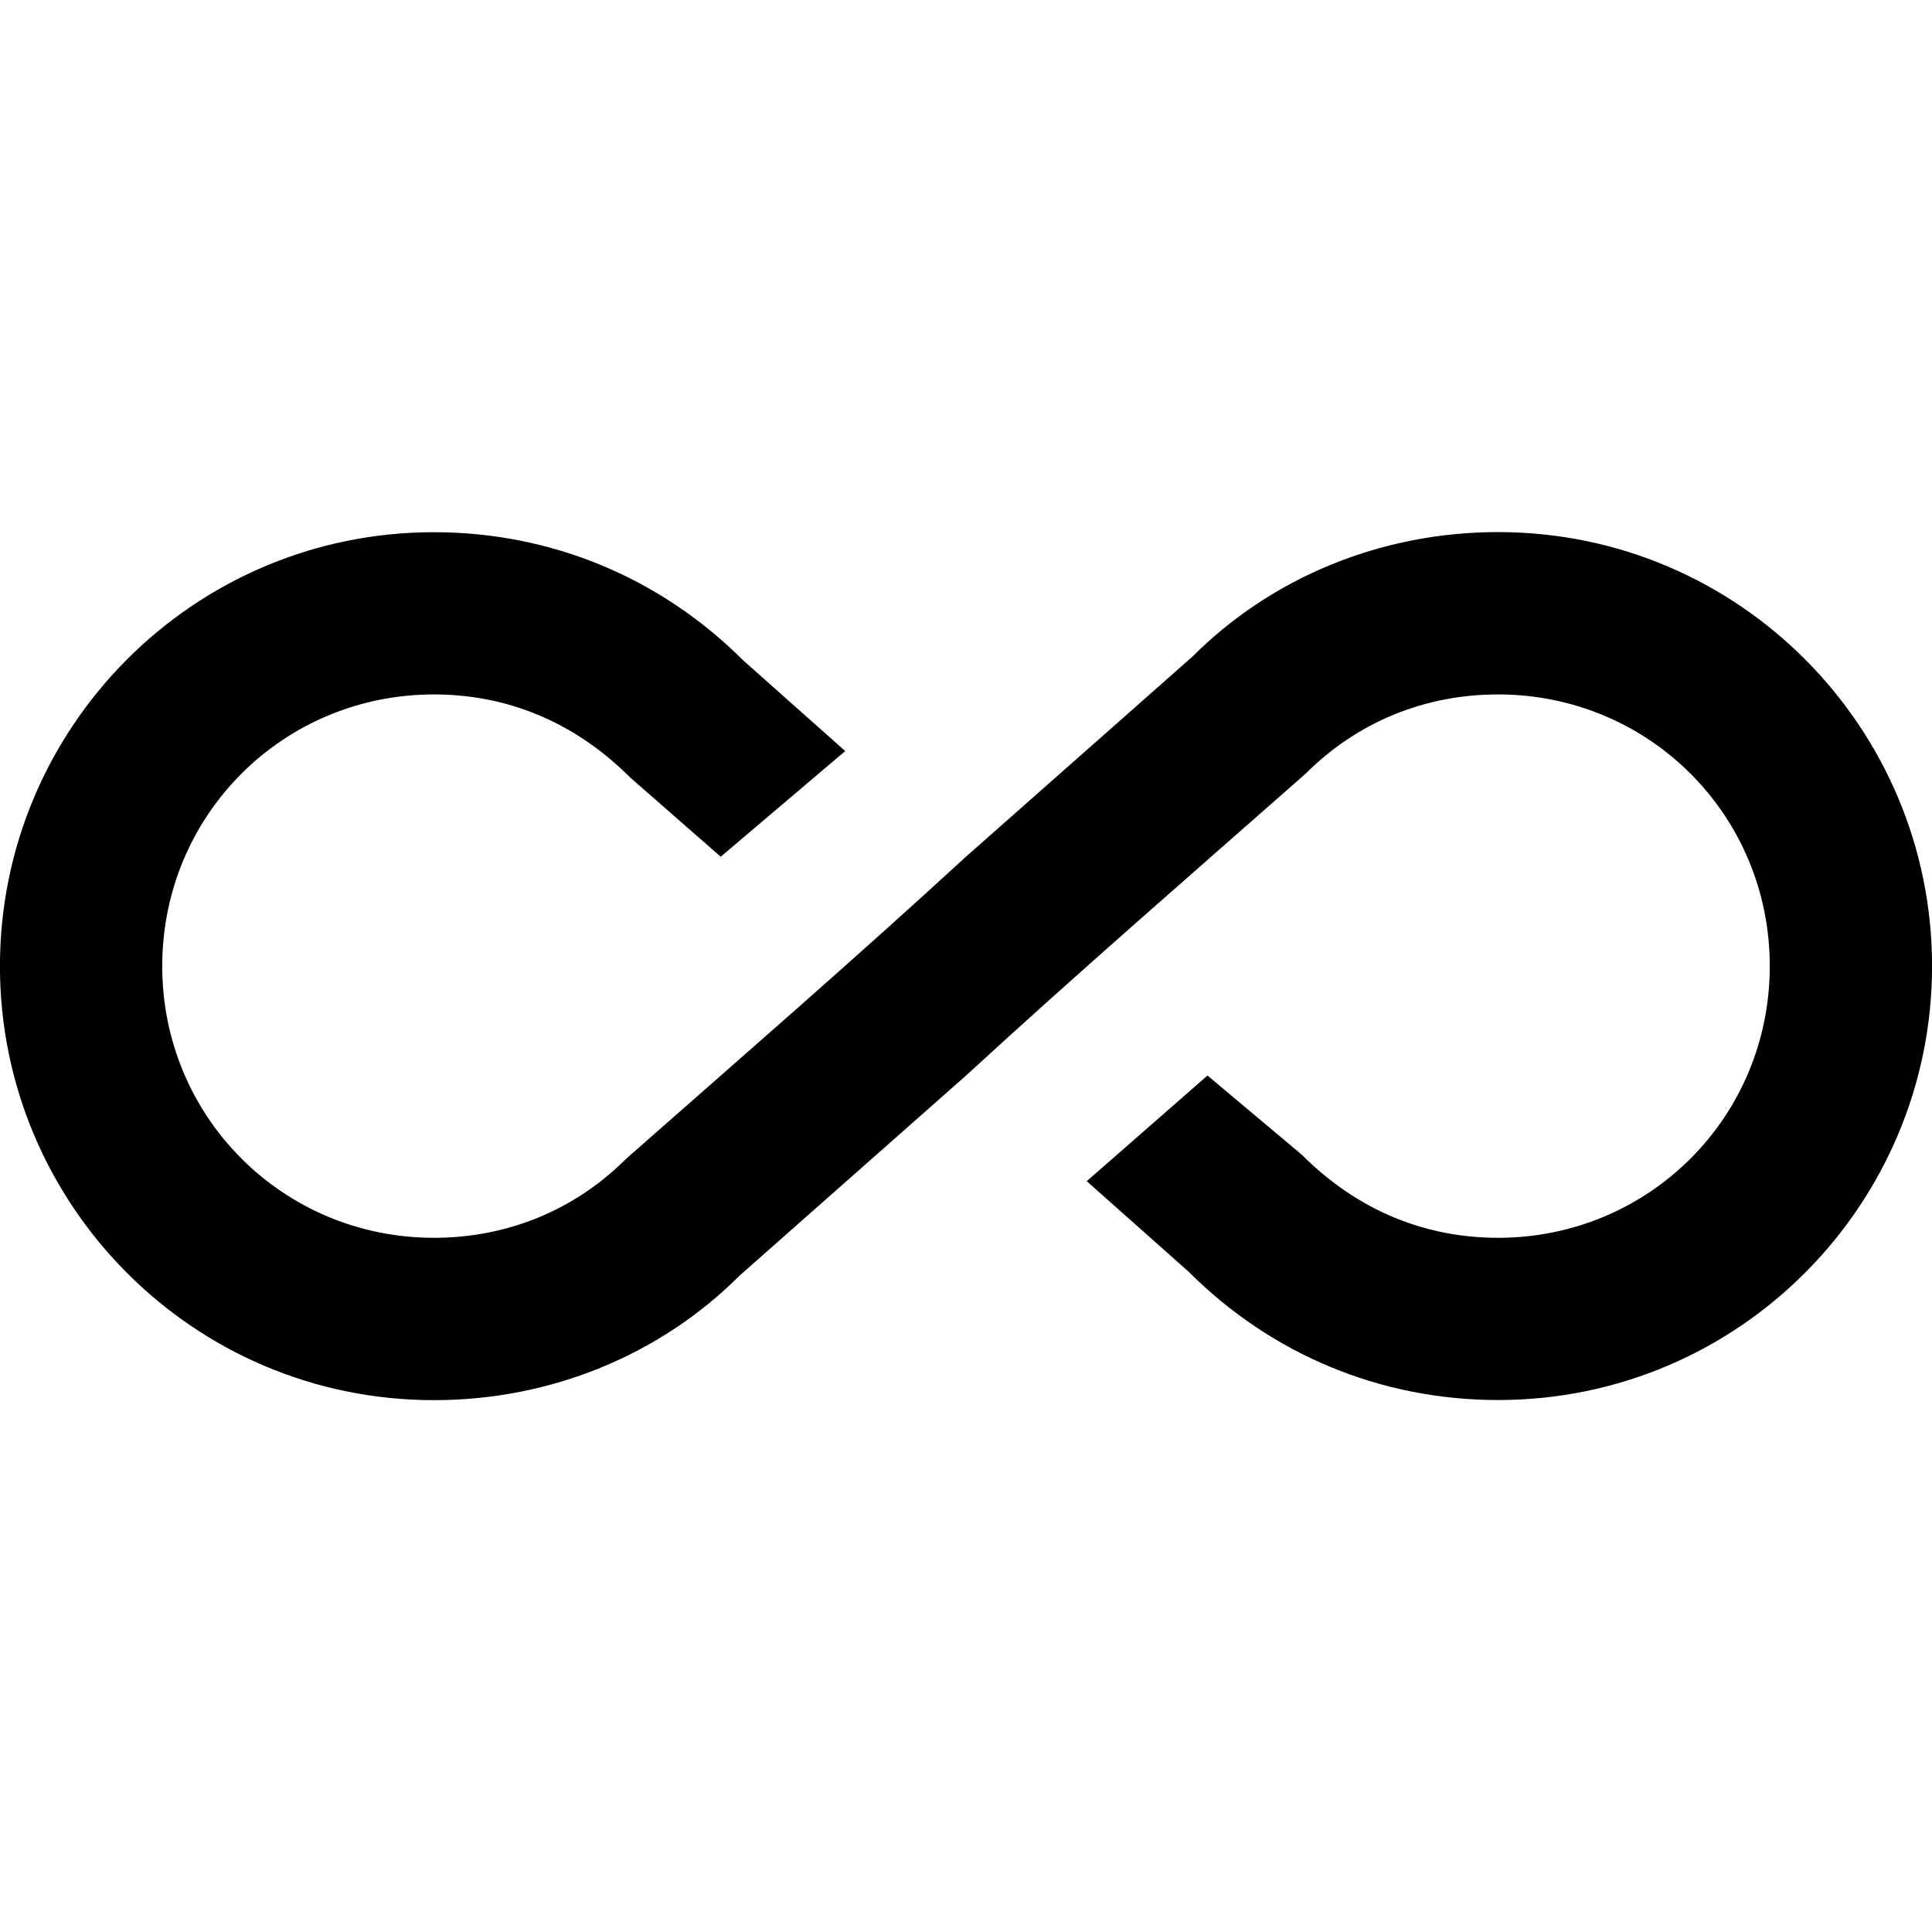 <?xml version="1.0" encoding="utf-8"?>
<!-- Generated by IcoMoon.io -->
<!DOCTYPE svg PUBLIC "-//W3C//DTD SVG 1.1//EN" "http://www.w3.org/Graphics/SVG/1.1/DTD/svg11.dtd">
<svg version="1.1" xmlns="http://www.w3.org/2000/svg" xmlns:xlink="http://www.w3.org/1999/xlink" width="32" height="32" viewBox="0 0 32 32">
<path d="M24.813 8.813c4 0 7.188 3.25 7.188 7.188s-3.188 7.188-7.188 7.188c-1.938 0-3.75-0.75-5.125-2.125l-1.688-1.5 2-1.75 1.563 1.313c0.938 0.938 2.063 1.375 3.25 1.375 2.5 0 4.5-2 4.5-4.5s-2-4.5-4.5-4.5c-1.188 0-2.313 0.438-3.188 1.313-1.883 1.658-3.78 3.304-5.625 5l-3.75 3.313c-1.313 1.313-3.125 2.063-5.063 2.063-4 0-7.188-3.25-7.188-7.188s3.188-7.188 7.188-7.188c1.938 0 3.75 0.75 5.125 2.125l1.688 1.5-2.063 1.75-1.5-1.313c-0.938-0.938-2.063-1.375-3.25-1.375-2.5 0-4.5 2-4.5 4.5s2 4.5 4.5 4.5c1.188 0 2.313-0.438 3.188-1.313 1.883-1.658 3.78-3.304 5.625-5l3.75-3.313c1.313-1.313 3.125-2.063 5.063-2.063z"></path>
</svg>
